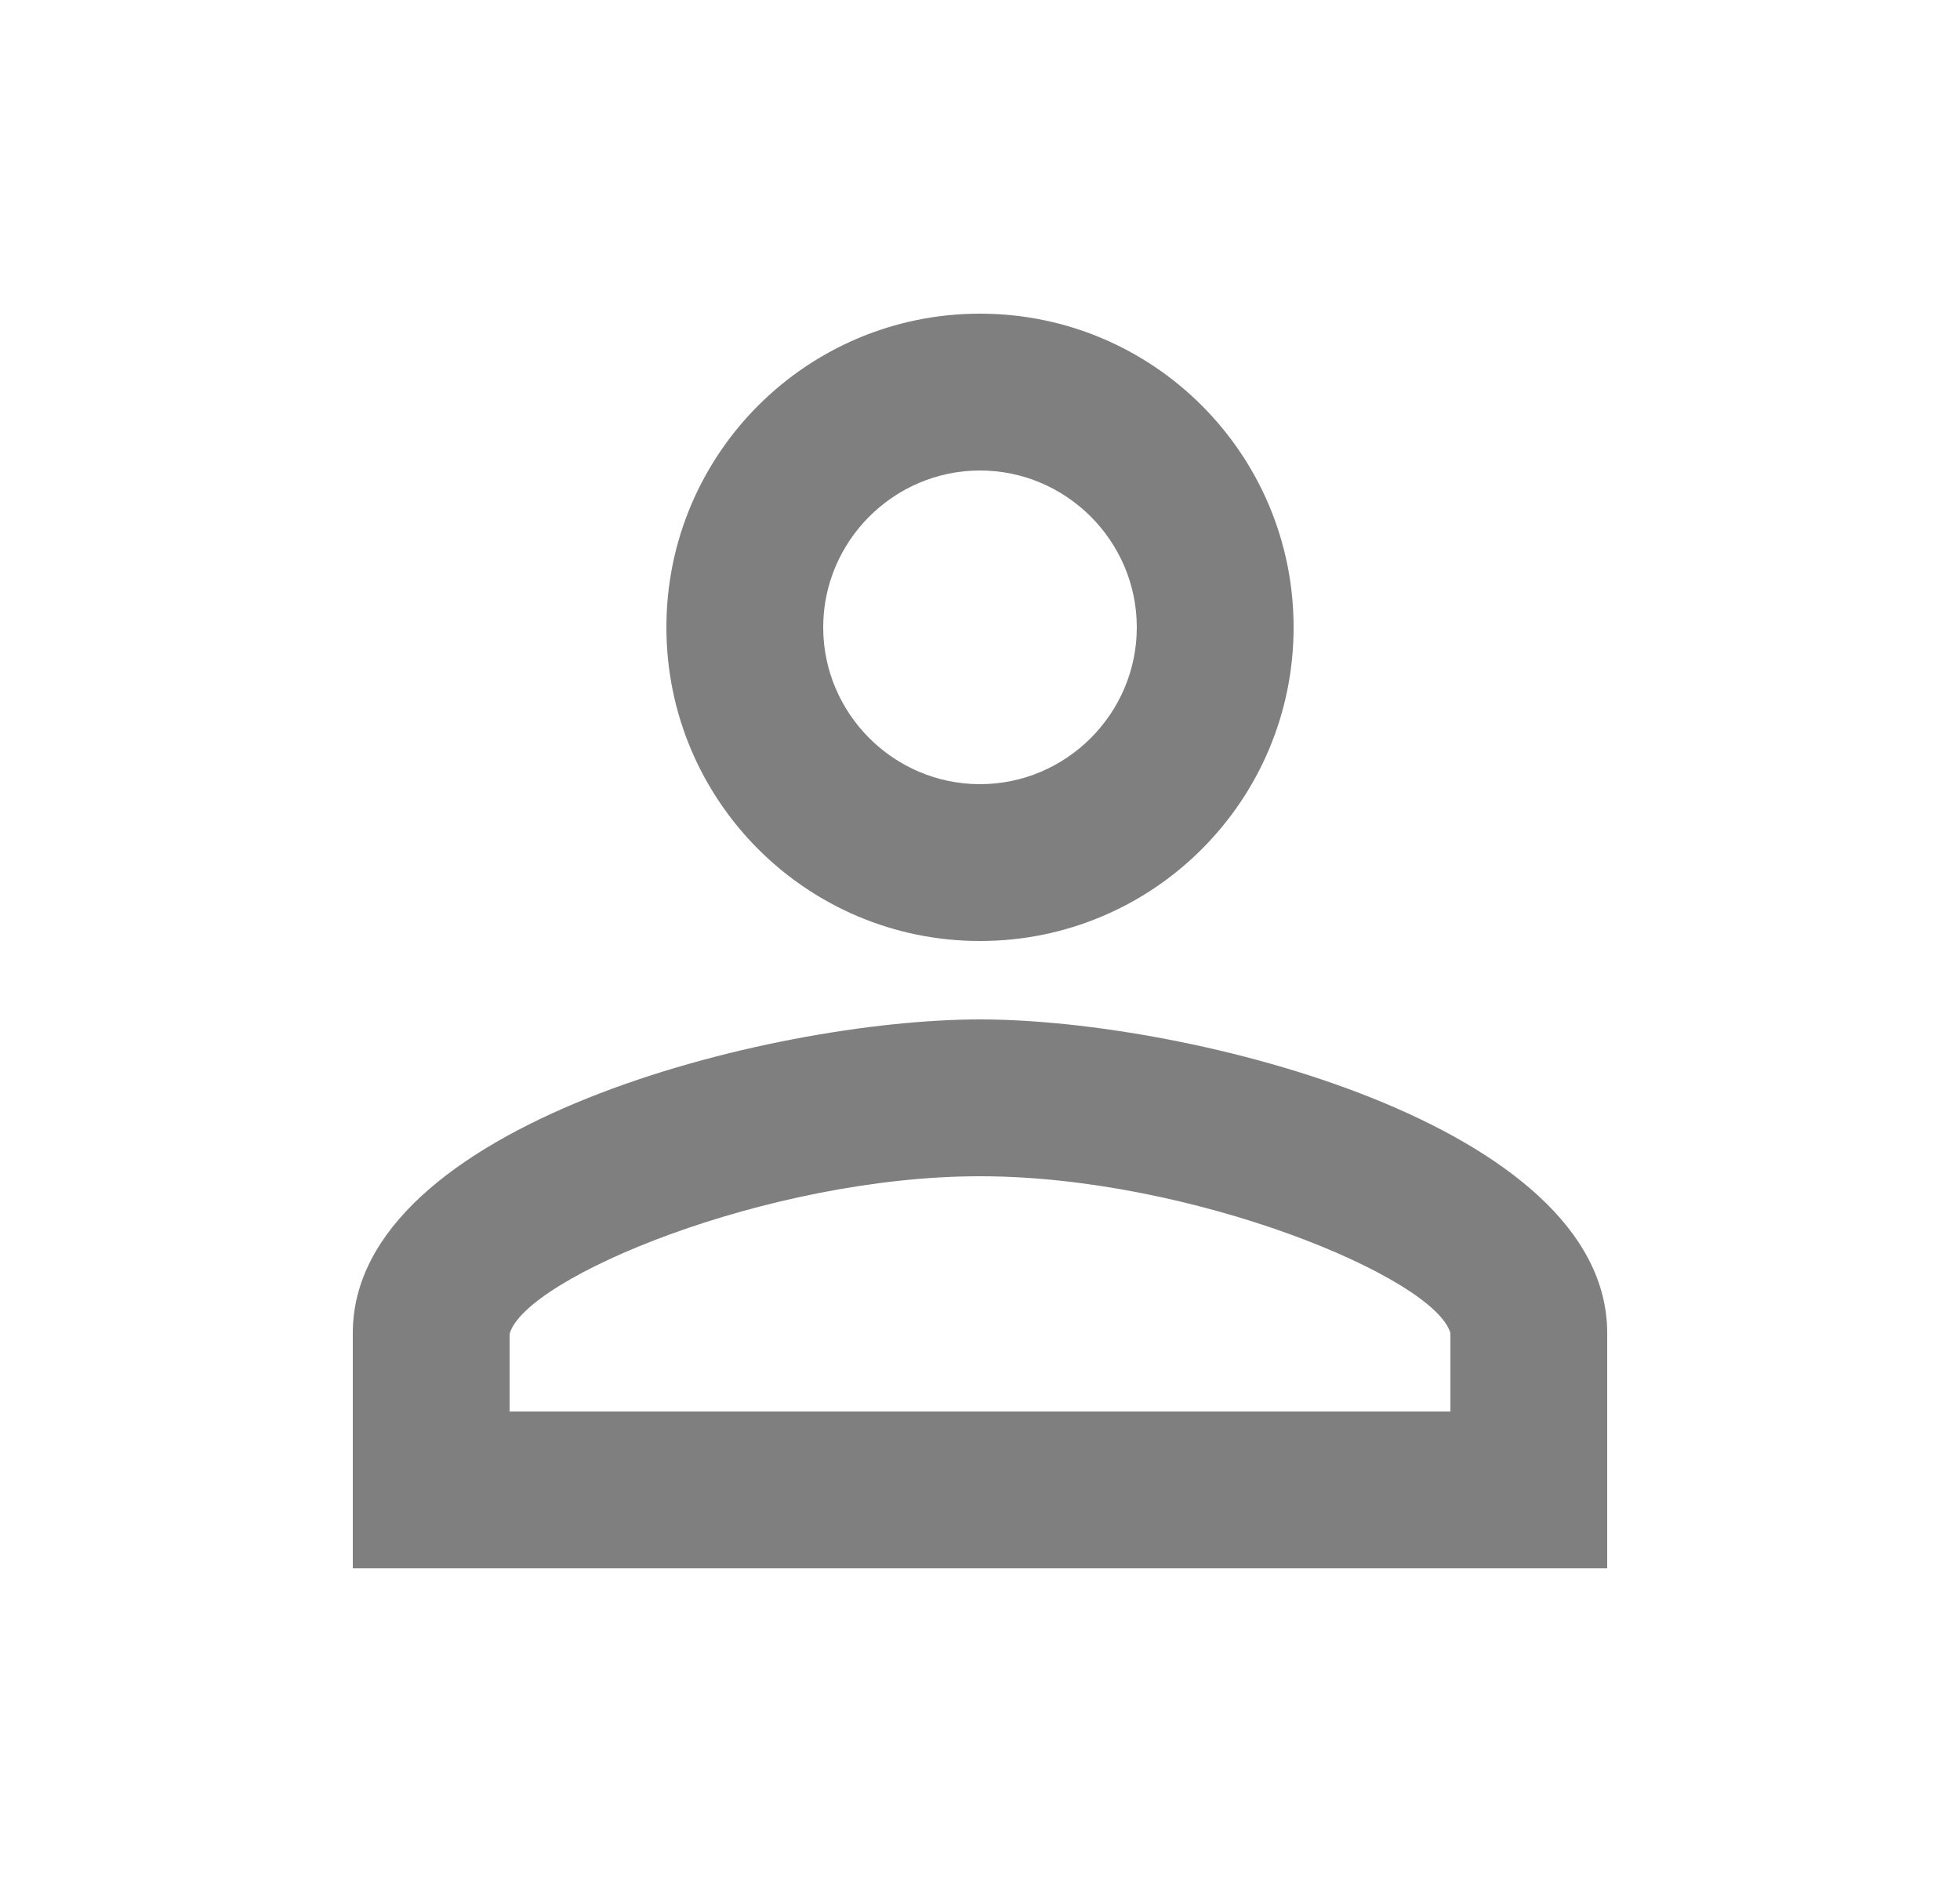 <svg width="25" height="24" viewBox="0 0 25 24" fill="none" xmlns="http://www.w3.org/2000/svg">
<g clip-path="url(#clip0_500_2844)">
<path opacity="0.5" d="M12.5 6C13.6 6 14.5 6.9 14.5 8C14.5 9.1 13.6 10 12.5 10C11.4 10 10.5 9.1 10.5 8C10.5 6.9 11.4 6 12.5 6ZM12.5 15C15.2 15 18.3 16.29 18.5 17V18H6.5V17.01C6.7 16.29 9.8 15 12.5 15ZM12.5 4C10.29 4 8.5 5.79 8.5 8C8.5 10.21 10.29 12 12.5 12C14.71 12 16.5 10.21 16.5 8C16.5 5.79 14.71 4 12.5 4ZM12.5 13C9.83 13 4.5 14.34 4.5 17V20H20.5V17C20.5 14.34 15.17 13 12.5 13Z" fill="black"/>
</g>
<defs>
<clipPath id="clip0_500_2844">
<rect width="24" height="24" fill="white" transform="translate(0.5)"/>
</clipPath>
</defs>
</svg>
